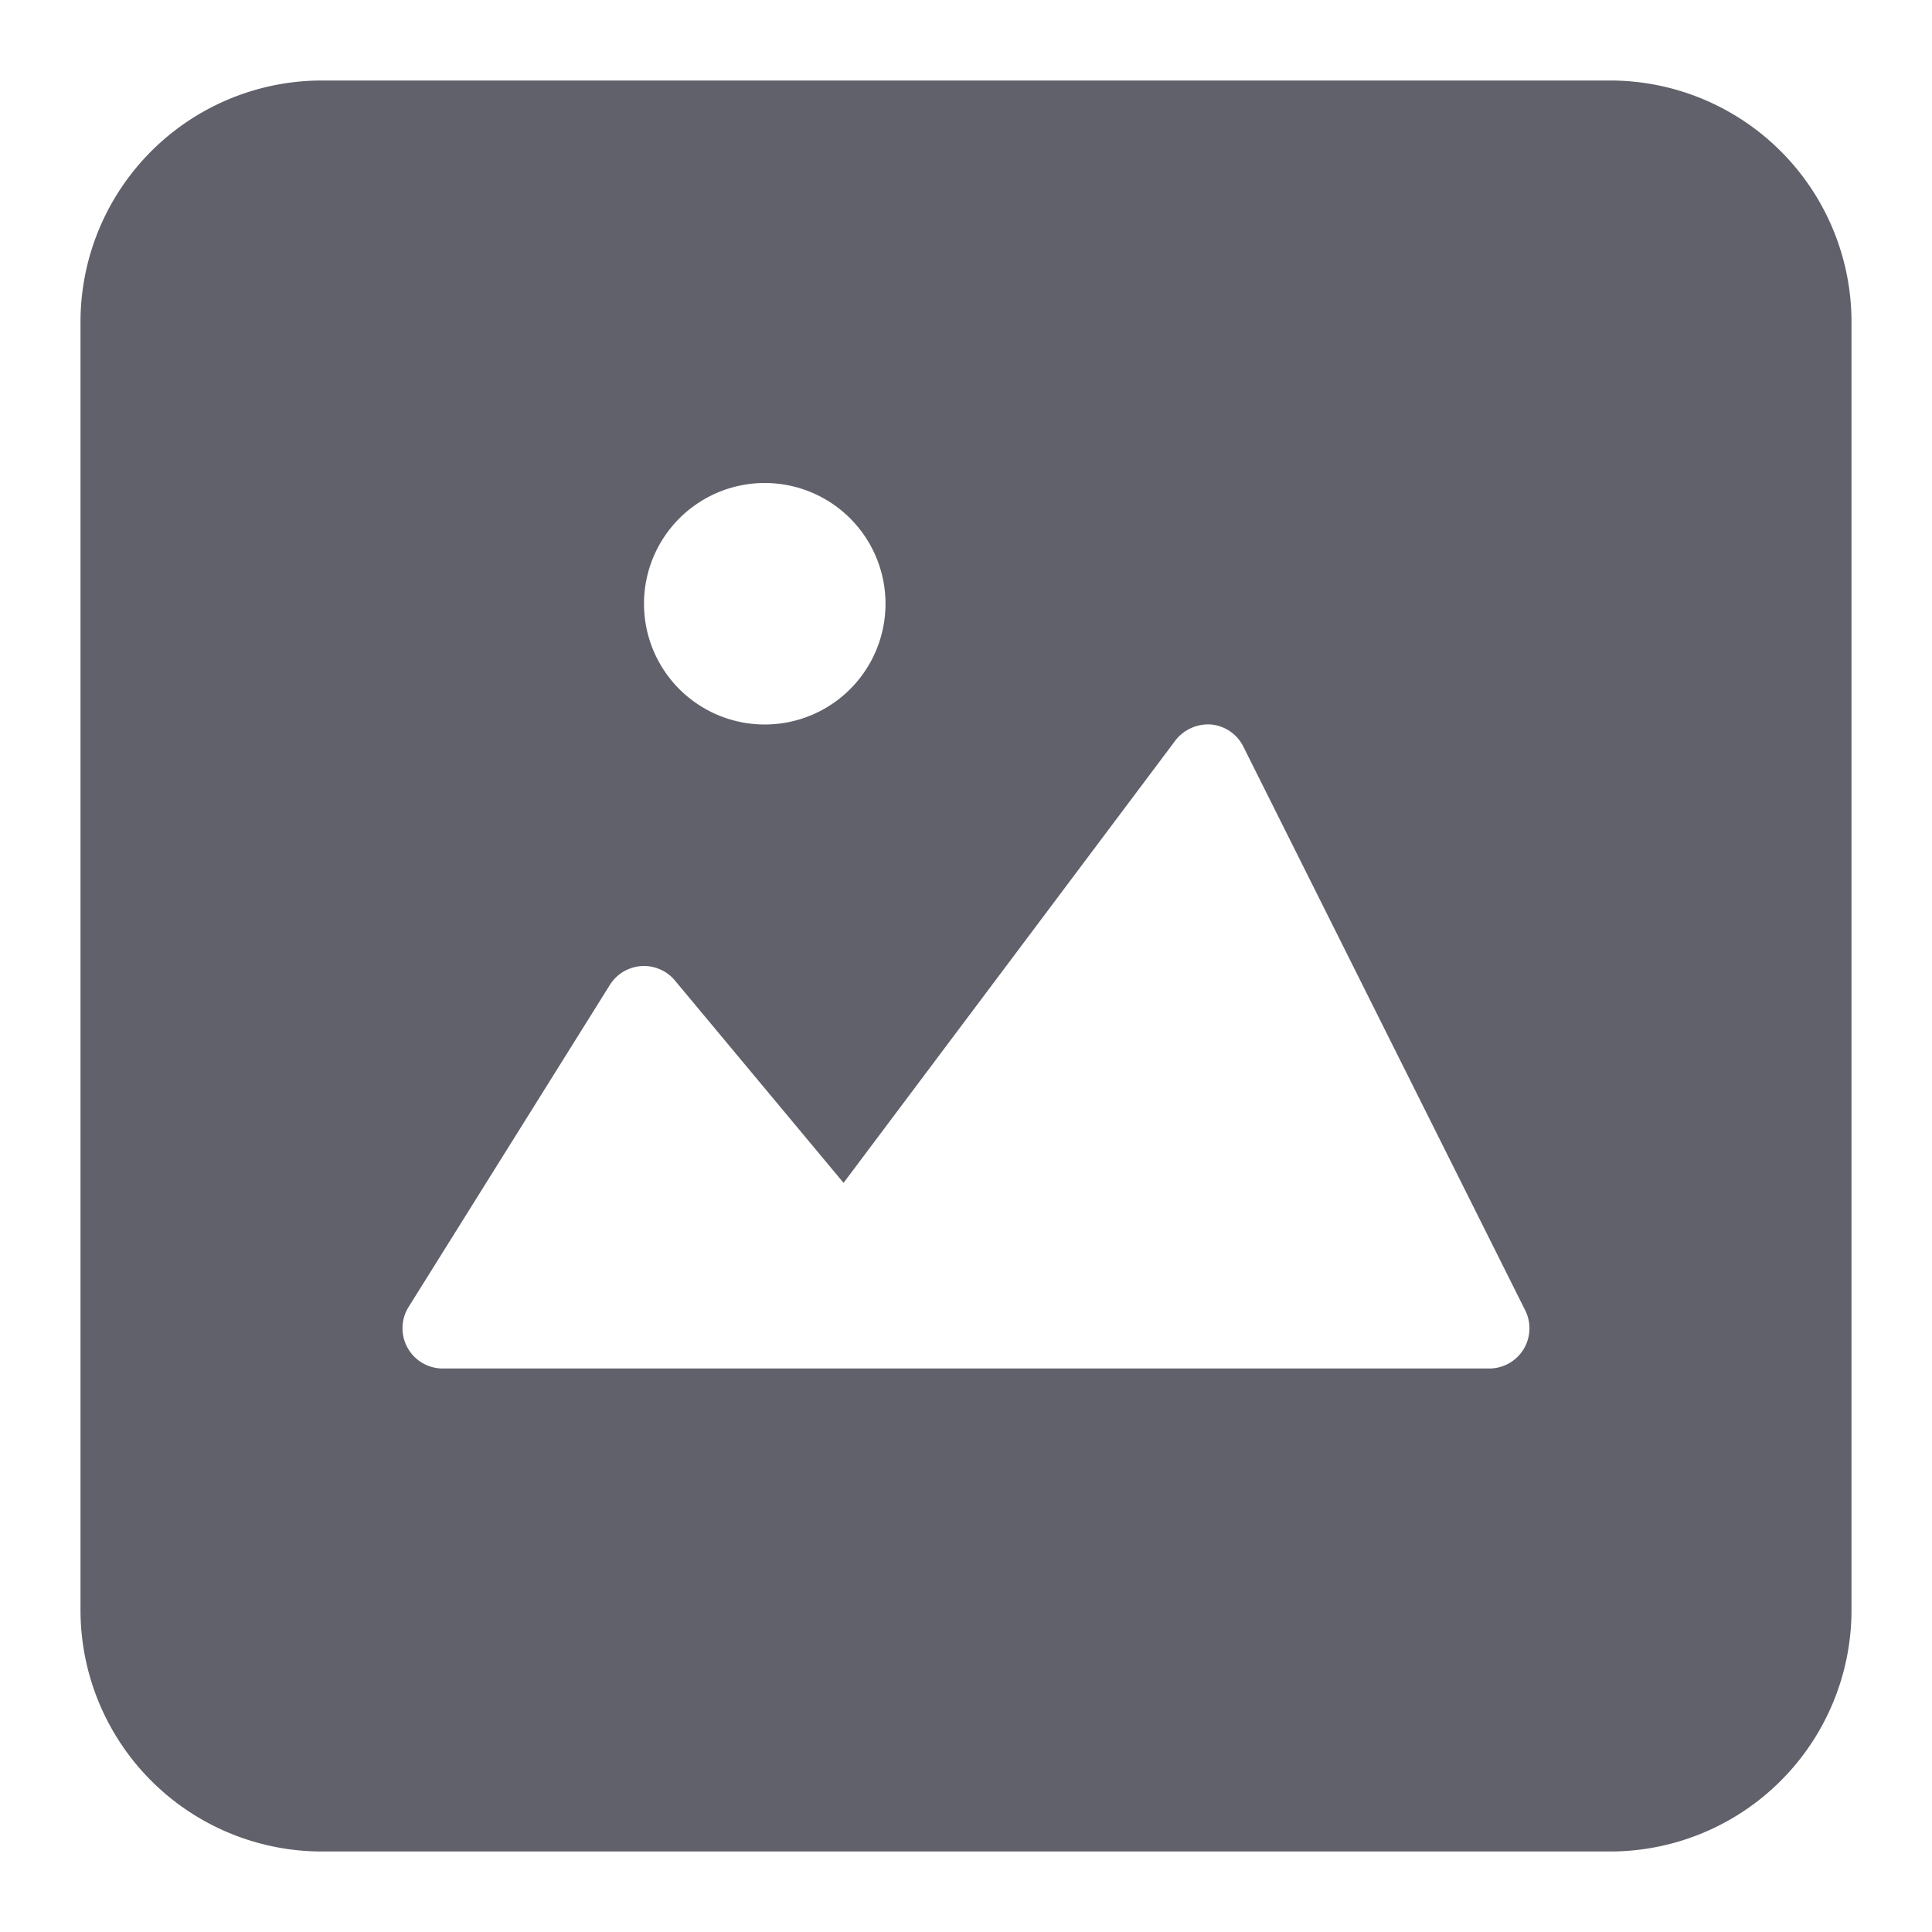 <svg xmlns="http://www.w3.org/2000/svg" height="24" width="24" viewBox="0 0 24 24"><path d="M20,1H4A3,3,0,0,0,1,4V20a3,3,0,0,0,3,3H20a3,3,0,0,0,3-3V4A3,3,0,0,0,20,1ZM9.5,6A1.5,1.5,0,1,1,8,7.5,1.5,1.5,0,0,1,9.5,6Zm9.425,10.763A.5.5,0,0,1,18.5,17H5.5a.5.5,0,0,1-.424-.765l2.5-4a.5.5,0,0,1,.808-.055l2.095,2.514L14.6,9.2a.515.515,0,0,1,.445-.2.5.5,0,0,1,.4.274l3.5,7A.5.5,0,0,1,18.925,16.763Z" fill="#61616b"></path></svg>